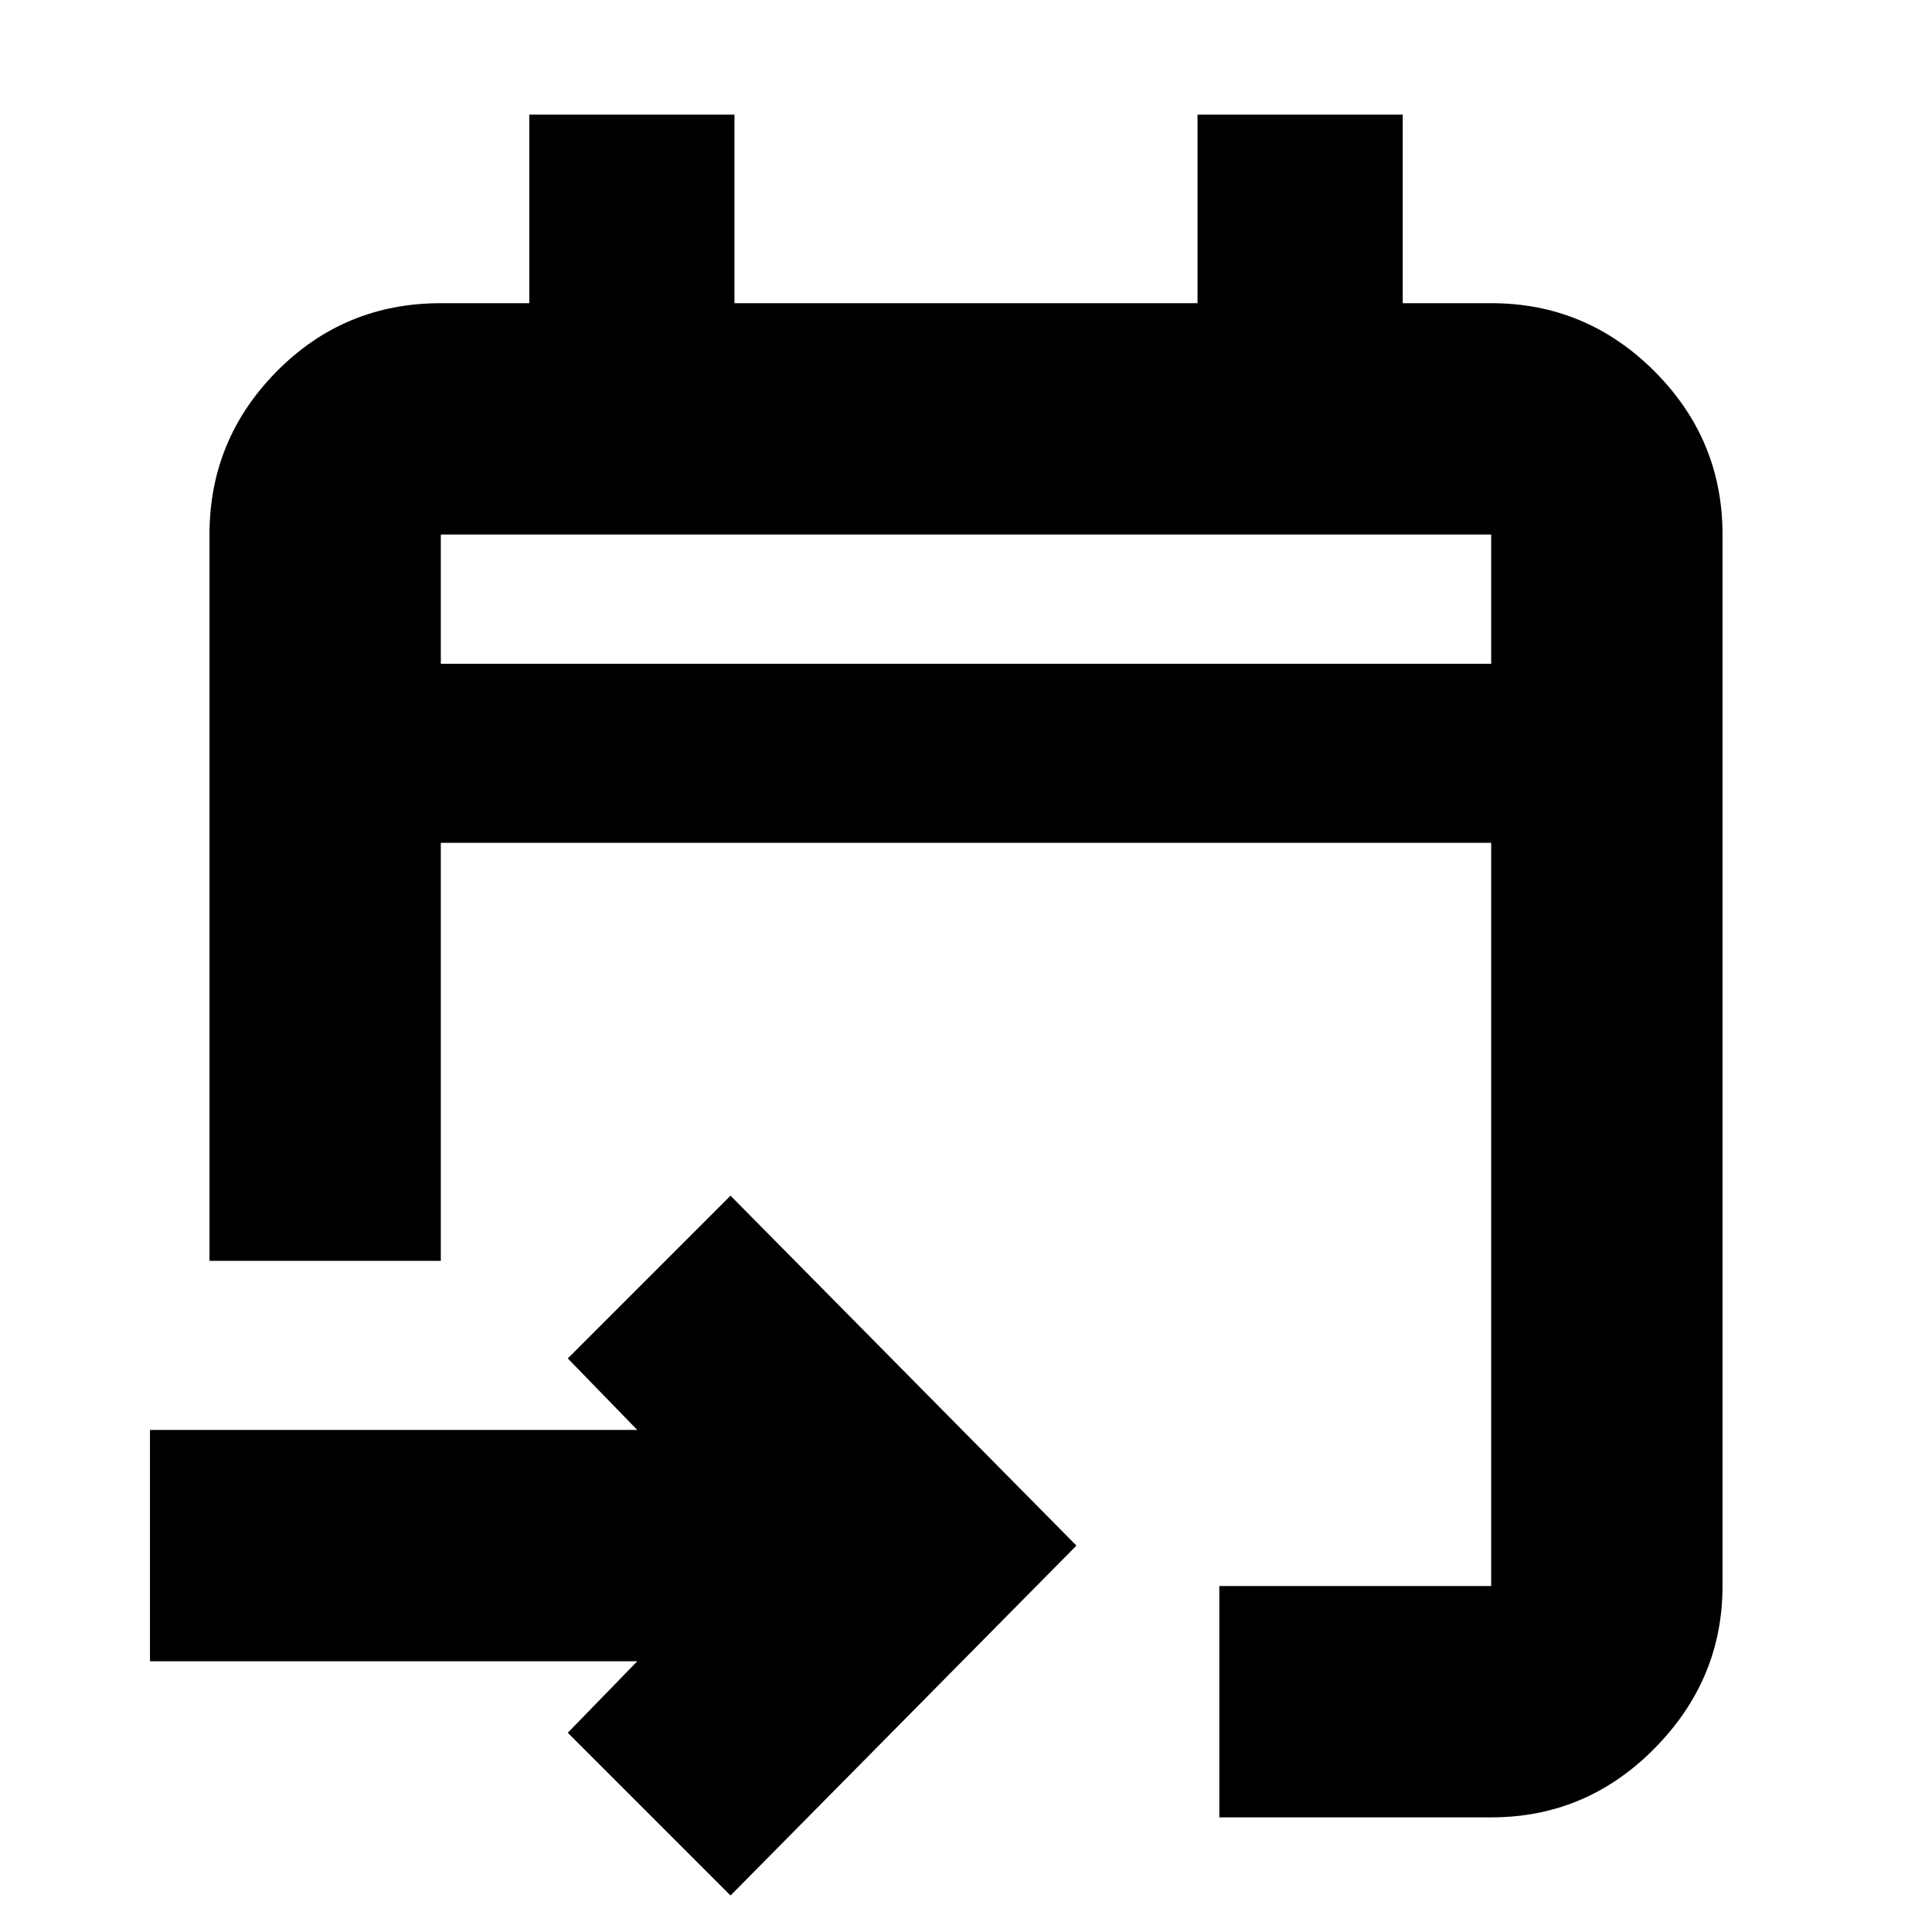 <svg xmlns="http://www.w3.org/2000/svg" height="20" viewBox="0 -960 960 960" width="20"><path d="M605.87-56.96v-114.95h135.09v-369.31H219.04v207.74H104.09v-360.91q0-47.3 33.48-81.13 33.47-33.83 81.47-33.83H263v-93.69h101.96v93.69h230.08v-93.69H697v93.69h43.96q47.3 0 81.12 33.83 33.83 33.83 33.83 81.13v522.48q0 46.5-33.83 80.73-33.82 34.22-81.12 34.22H605.87ZM363-18.13 282.13-99l34.52-35.52H74.52v-114.96h242.13L282.13-285 363-365.87 534.87-192 363-18.13ZM219.04-630.17h521.92v-64.22H219.04v64.22Zm0 0v-64.22 64.22Z"/></svg>